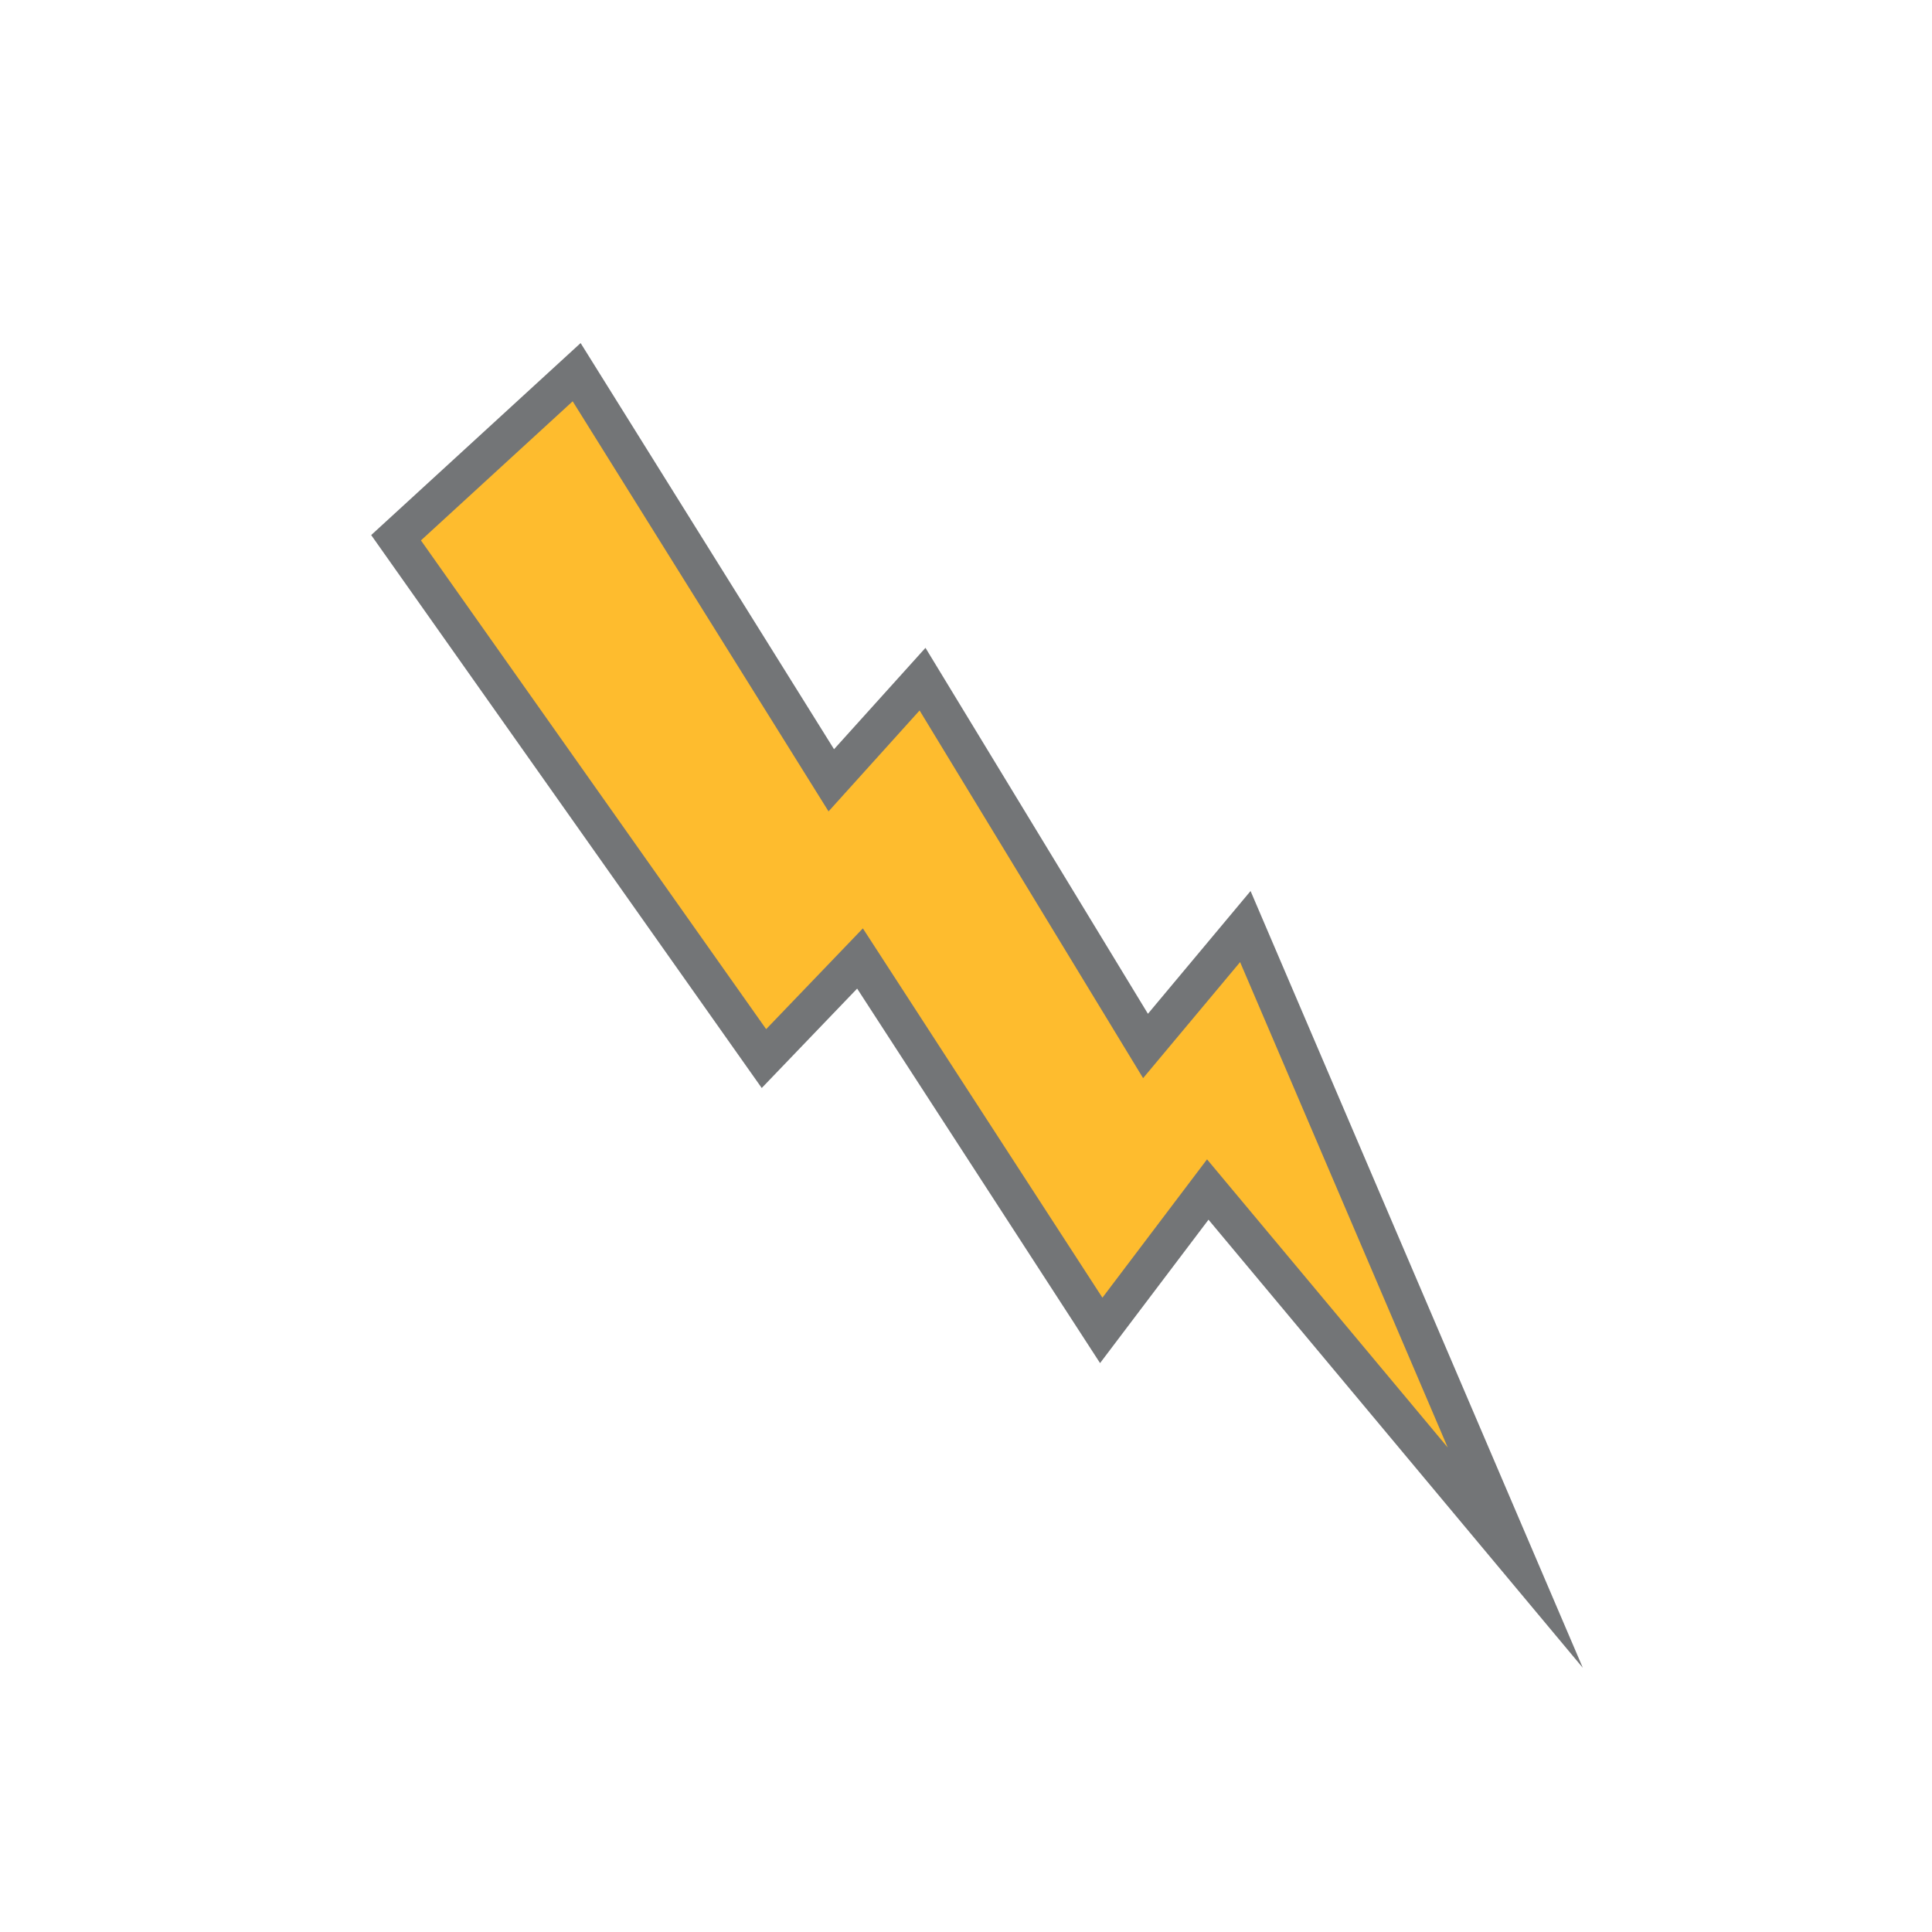 <?xml version="1.0" encoding="utf-8"?>
<svg id="D0120_-_periodic_oral_eval" viewBox="0 0 72 72" xmlns="http://www.w3.org/2000/svg">
  <defs>
    <style>.cls-1{stroke:#dcddde;stroke-width:1.06px;fill:url(#New_Gradient_Swatch_2);}.cls-1,.cls-3{stroke-miterlimit:10;}.cls-2{fill:url(#New_Gradient_Swatch_2-2);}.cls-3{fill:#febc2e;stroke:#737577;stroke-width:1.4px;}</style>
  </defs>
  <title>NewButtonIcons_FINAL</title>
  <polygon class="cls-3" points="21.49 13.87 14.76 20.04 28.47 39.45 32.05 35.72 41.04 49.58 45.01 44.33 56.47 58.05 46.41 34.53 42.69 38.98 34.38 25.31 30.98 29.08 21.49 13.87"/>
</svg>